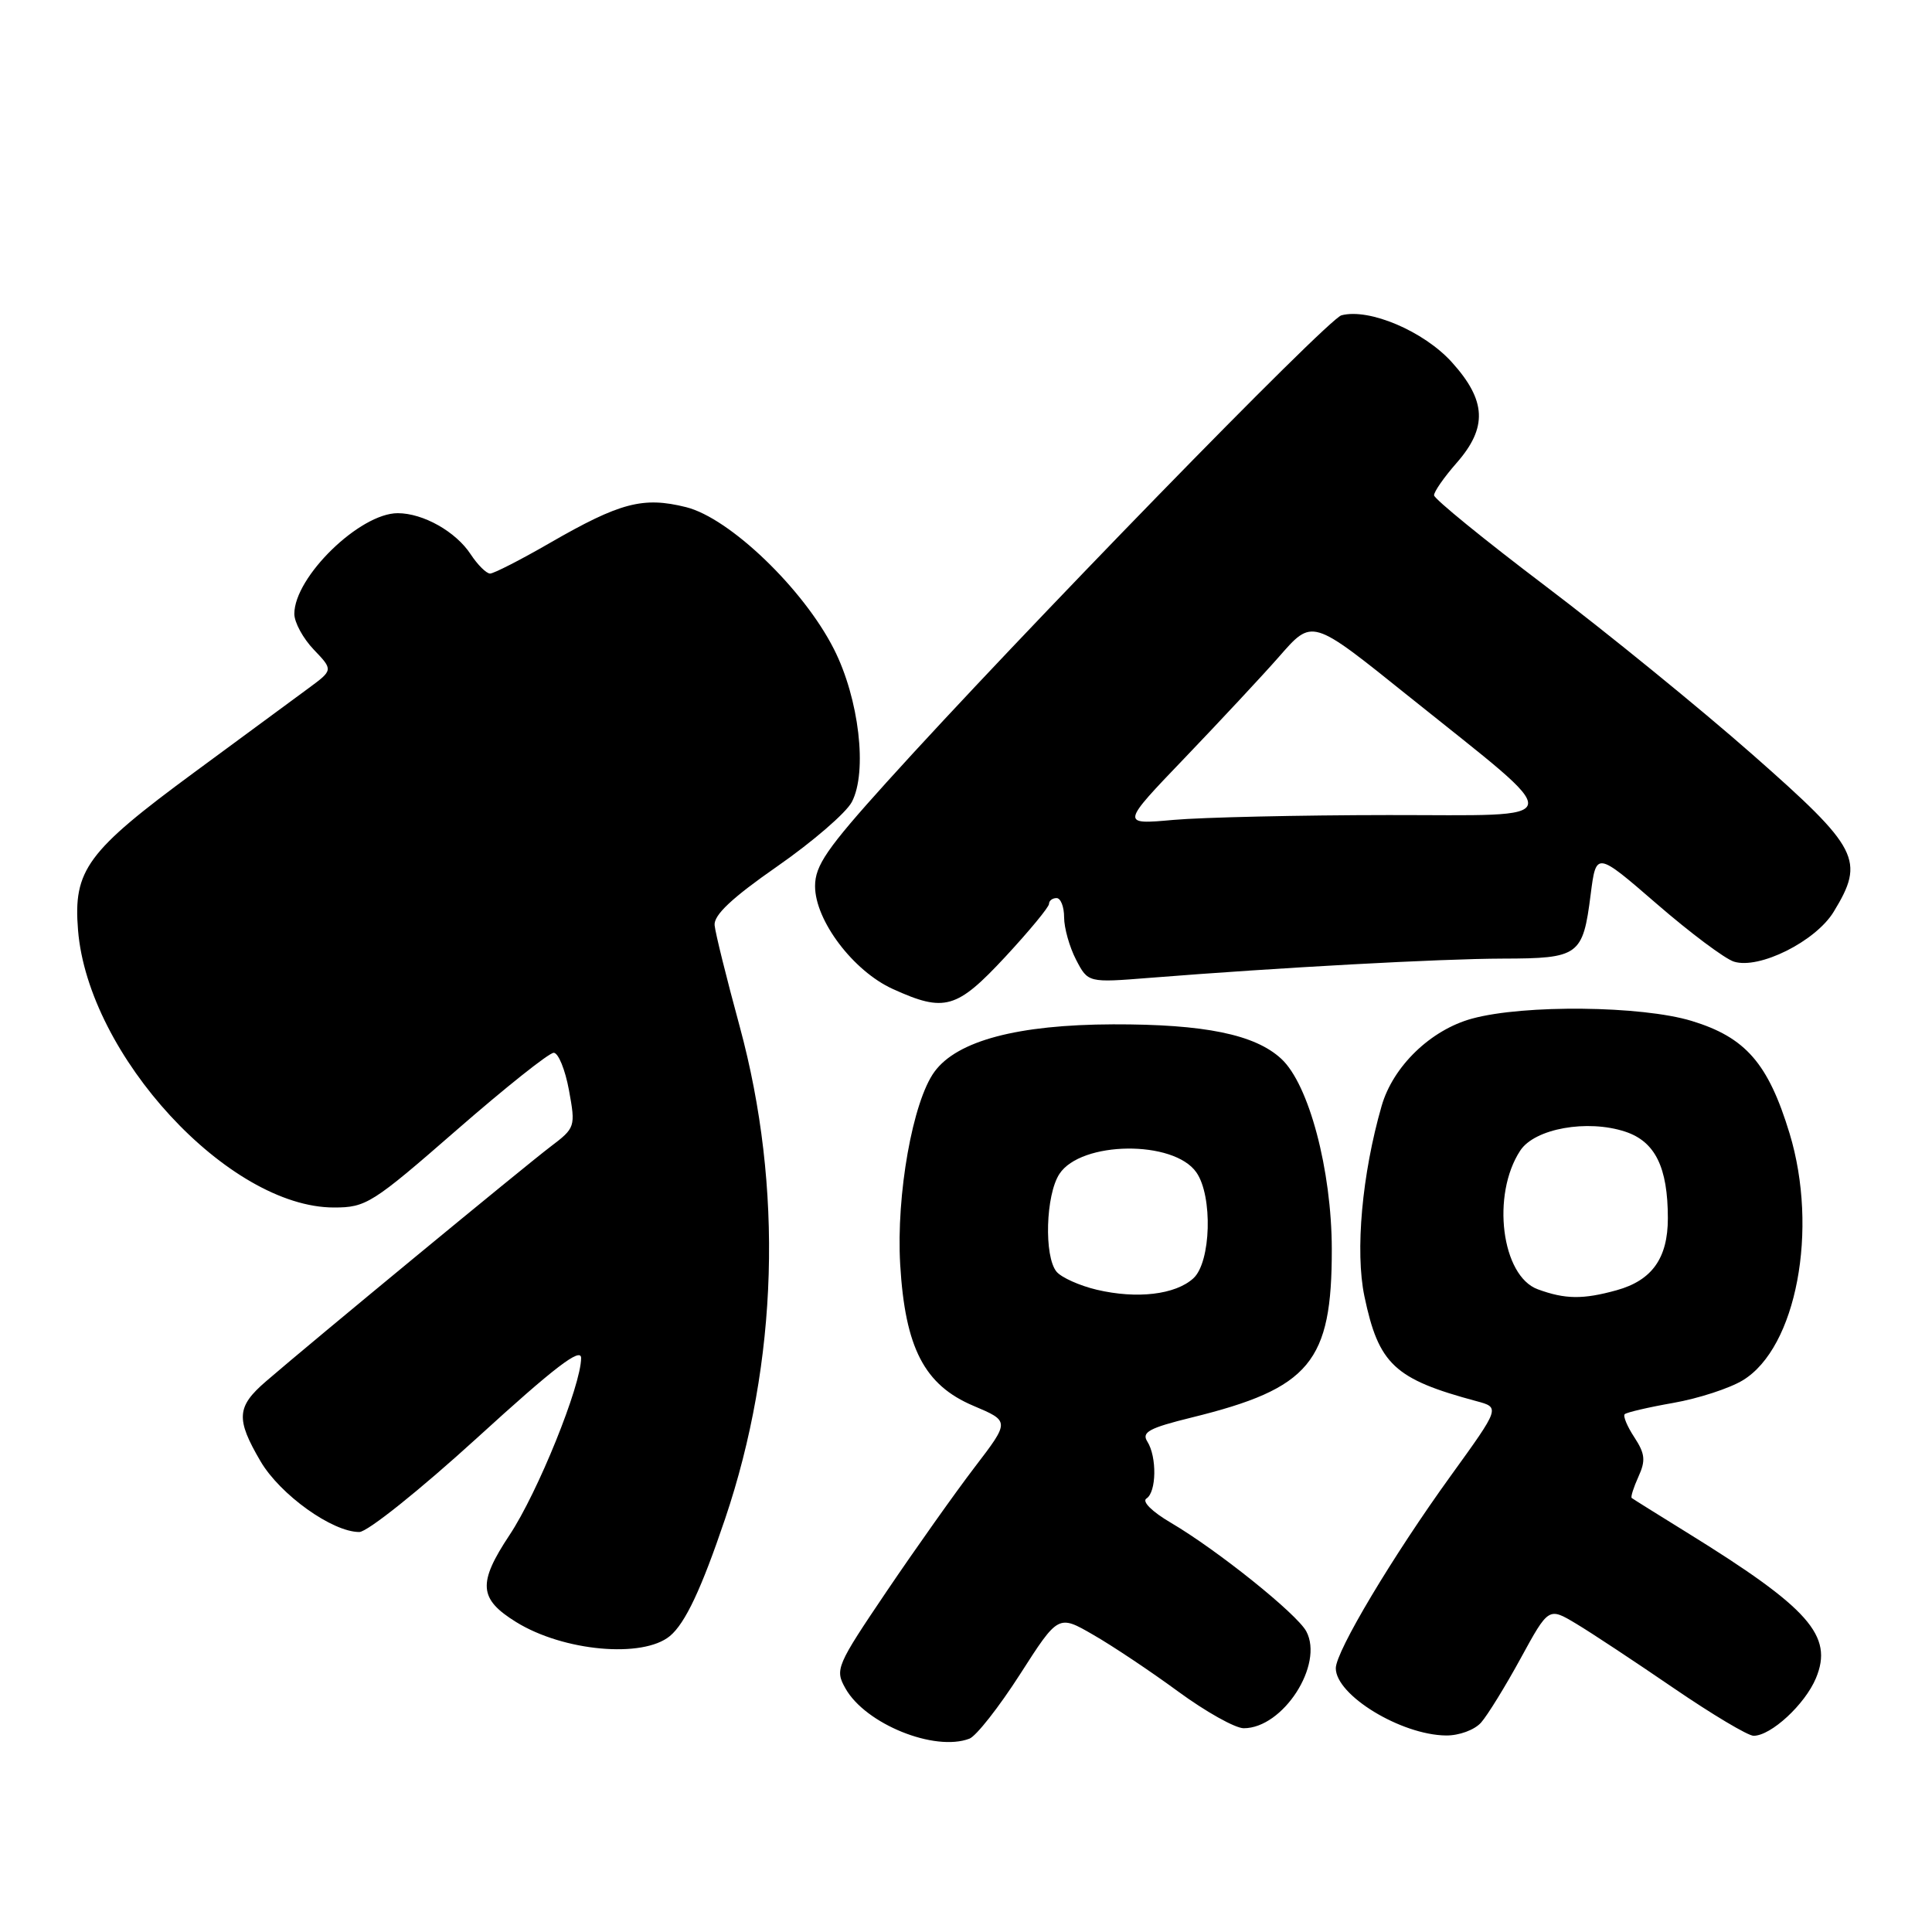 <?xml version="1.0" encoding="UTF-8" standalone="no"?>
<!DOCTYPE svg PUBLIC "-//W3C//DTD SVG 1.1//EN" "http://www.w3.org/Graphics/SVG/1.1/DTD/svg11.dtd" >
<svg xmlns="http://www.w3.org/2000/svg" xmlns:xlink="http://www.w3.org/1999/xlink" version="1.1" viewBox="0 0 256 256">
 <g >
 <path fill="currentColor"
d=" M 128.46 230.38 C 129.36 230.03 132.37 226.20 135.16 221.85 C 140.23 213.94 140.23 213.94 144.86 216.62 C 147.41 218.08 152.48 221.47 156.12 224.14 C 159.76 226.81 163.67 229.00 164.80 229.00 C 170.01 229.00 175.45 220.57 173.09 216.16 C 171.84 213.84 161.30 205.39 155.16 201.78 C 152.65 200.31 151.28 198.95 151.91 198.56 C 153.24 197.73 153.32 193.05 152.02 191.00 C 151.24 189.77 152.29 189.21 157.89 187.83 C 173.60 183.97 176.49 180.49 176.47 165.50 C 176.45 155.04 173.44 143.68 169.78 140.30 C 166.30 137.07 159.60 135.70 147.50 135.73 C 134.85 135.77 126.84 137.90 123.83 142.00 C 120.94 145.93 118.74 158.31 119.28 167.55 C 119.93 178.60 122.48 183.53 128.99 186.28 C 133.81 188.32 133.81 188.32 129.15 194.41 C 126.59 197.76 121.36 205.14 117.52 210.81 C 110.80 220.76 110.61 221.21 112.03 223.73 C 114.68 228.44 123.85 232.15 128.46 230.38 Z  M 196.25 228.25 C 197.10 227.29 199.47 223.45 201.50 219.73 C 205.20 212.96 205.20 212.96 208.85 215.15 C 210.86 216.35 216.66 220.19 221.75 223.67 C 226.84 227.15 231.61 230.00 232.36 230.00 C 234.67 230.00 239.17 225.84 240.62 222.37 C 242.97 216.74 239.74 213.09 223.50 203.05 C 219.65 200.67 216.37 198.62 216.21 198.49 C 216.05 198.36 216.46 197.09 217.10 195.67 C 218.08 193.53 217.98 192.62 216.56 190.45 C 215.61 189.01 215.04 187.63 215.28 187.39 C 215.52 187.15 218.42 186.47 221.73 185.89 C 225.04 185.31 229.19 183.96 230.94 182.89 C 238.03 178.58 240.99 162.92 237.13 150.19 C 234.30 140.90 231.31 137.46 224.16 135.28 C 217.53 133.26 201.95 133.09 195.06 134.97 C 189.58 136.46 184.58 141.29 183.07 146.55 C 180.47 155.59 179.55 165.81 180.79 171.76 C 182.68 180.79 184.77 182.74 195.64 185.66 C 198.77 186.50 198.77 186.50 192.27 195.50 C 184.55 206.18 177.00 218.82 177.00 221.05 C 177.00 224.62 185.63 229.89 191.60 229.96 C 193.33 229.98 195.38 229.23 196.25 228.25 Z  M 88.77 216.78 C 90.80 215.09 92.94 210.54 96.07 201.28 C 103.12 180.44 103.80 157.33 98.01 136.00 C 96.29 129.68 94.79 123.65 94.69 122.60 C 94.56 121.26 96.96 118.99 103.00 114.79 C 107.67 111.54 112.12 107.70 112.87 106.27 C 114.97 102.28 113.83 92.57 110.50 86.01 C 106.46 78.02 96.68 68.64 90.91 67.20 C 85.21 65.78 82.17 66.58 72.85 71.95 C 68.99 74.18 65.42 76.00 64.94 76.00 C 64.45 76.00 63.29 74.85 62.37 73.45 C 60.40 70.44 56.07 68.00 52.70 68.00 C 47.68 68.00 39.00 76.45 39.00 81.34 C 39.00 82.47 40.16 84.60 41.58 86.08 C 44.16 88.78 44.16 88.78 40.83 91.23 C 39.00 92.58 32.20 97.58 25.73 102.35 C 11.51 112.82 9.69 115.29 10.34 123.25 C 11.69 139.84 30.30 160.00 44.26 160.00 C 48.51 160.00 49.34 159.47 60.49 149.75 C 66.96 144.11 72.75 139.50 73.37 139.50 C 73.98 139.50 74.89 141.73 75.39 144.45 C 76.28 149.32 76.23 149.45 72.93 151.95 C 69.52 154.54 41.21 177.88 35.25 183.03 C 31.34 186.40 31.23 188.01 34.53 193.64 C 37.12 198.05 44.02 203.00 47.61 203.00 C 48.68 203.00 55.63 197.44 63.27 190.48 C 73.47 181.17 77.00 178.47 77.00 179.95 C 77.00 183.56 71.25 197.79 67.51 203.41 C 63.28 209.79 63.44 211.87 68.39 214.93 C 74.66 218.81 85.17 219.76 88.77 216.78 Z  M 133.22 126.77 C 136.40 123.34 139.00 120.19 139.00 119.77 C 139.00 119.35 139.45 119.00 140.00 119.00 C 140.55 119.00 141.00 120.15 141.00 121.55 C 141.00 122.95 141.71 125.48 142.58 127.16 C 144.17 130.22 144.17 130.22 152.33 129.57 C 169.58 128.20 190.85 127.04 199.13 127.02 C 209.24 127.00 209.74 126.63 210.77 118.53 C 211.50 112.82 211.50 112.82 219.53 119.77 C 223.95 123.60 228.55 127.04 229.75 127.42 C 233.09 128.48 240.58 124.74 242.97 120.82 C 247.15 113.97 246.35 112.43 232.27 100.03 C 225.26 93.86 212.90 83.80 204.79 77.66 C 196.68 71.52 190.04 66.11 190.02 65.63 C 190.01 65.15 191.35 63.23 193.00 61.35 C 197.13 56.65 196.96 53.07 192.38 48.00 C 188.67 43.89 181.43 40.81 177.75 41.78 C 175.92 42.25 134.81 84.46 117.49 103.64 C 109.57 112.41 108.00 114.69 108.00 117.42 C 108.00 121.97 113.07 128.68 118.31 131.05 C 125.17 134.17 126.77 133.71 133.22 126.77 Z  M 145.34 170.90 C 143.05 170.36 140.65 169.28 140.00 168.51 C 138.32 166.48 138.56 158.32 140.38 155.55 C 143.24 151.18 155.52 151.04 158.52 155.34 C 160.72 158.47 160.47 167.27 158.12 169.39 C 155.74 171.55 150.66 172.15 145.34 170.90 Z  M 203.77 170.84 C 198.96 169.09 197.59 158.32 201.44 152.46 C 203.35 149.54 210.31 148.29 215.35 149.95 C 219.32 151.26 221.00 154.67 221.00 161.43 C 221.00 166.71 218.90 169.66 214.22 170.96 C 209.75 172.20 207.40 172.17 203.77 170.84 Z  M 157.02 100.39 C 161.70 95.50 167.26 89.54 169.37 87.14 C 173.96 81.91 173.64 81.82 186.88 92.44 C 208.01 109.39 208.27 107.99 184.00 108.00 C 172.18 108.01 159.35 108.30 155.50 108.64 C 148.50 109.27 148.50 109.27 157.02 100.39 Z "/>
</g>
</svg>